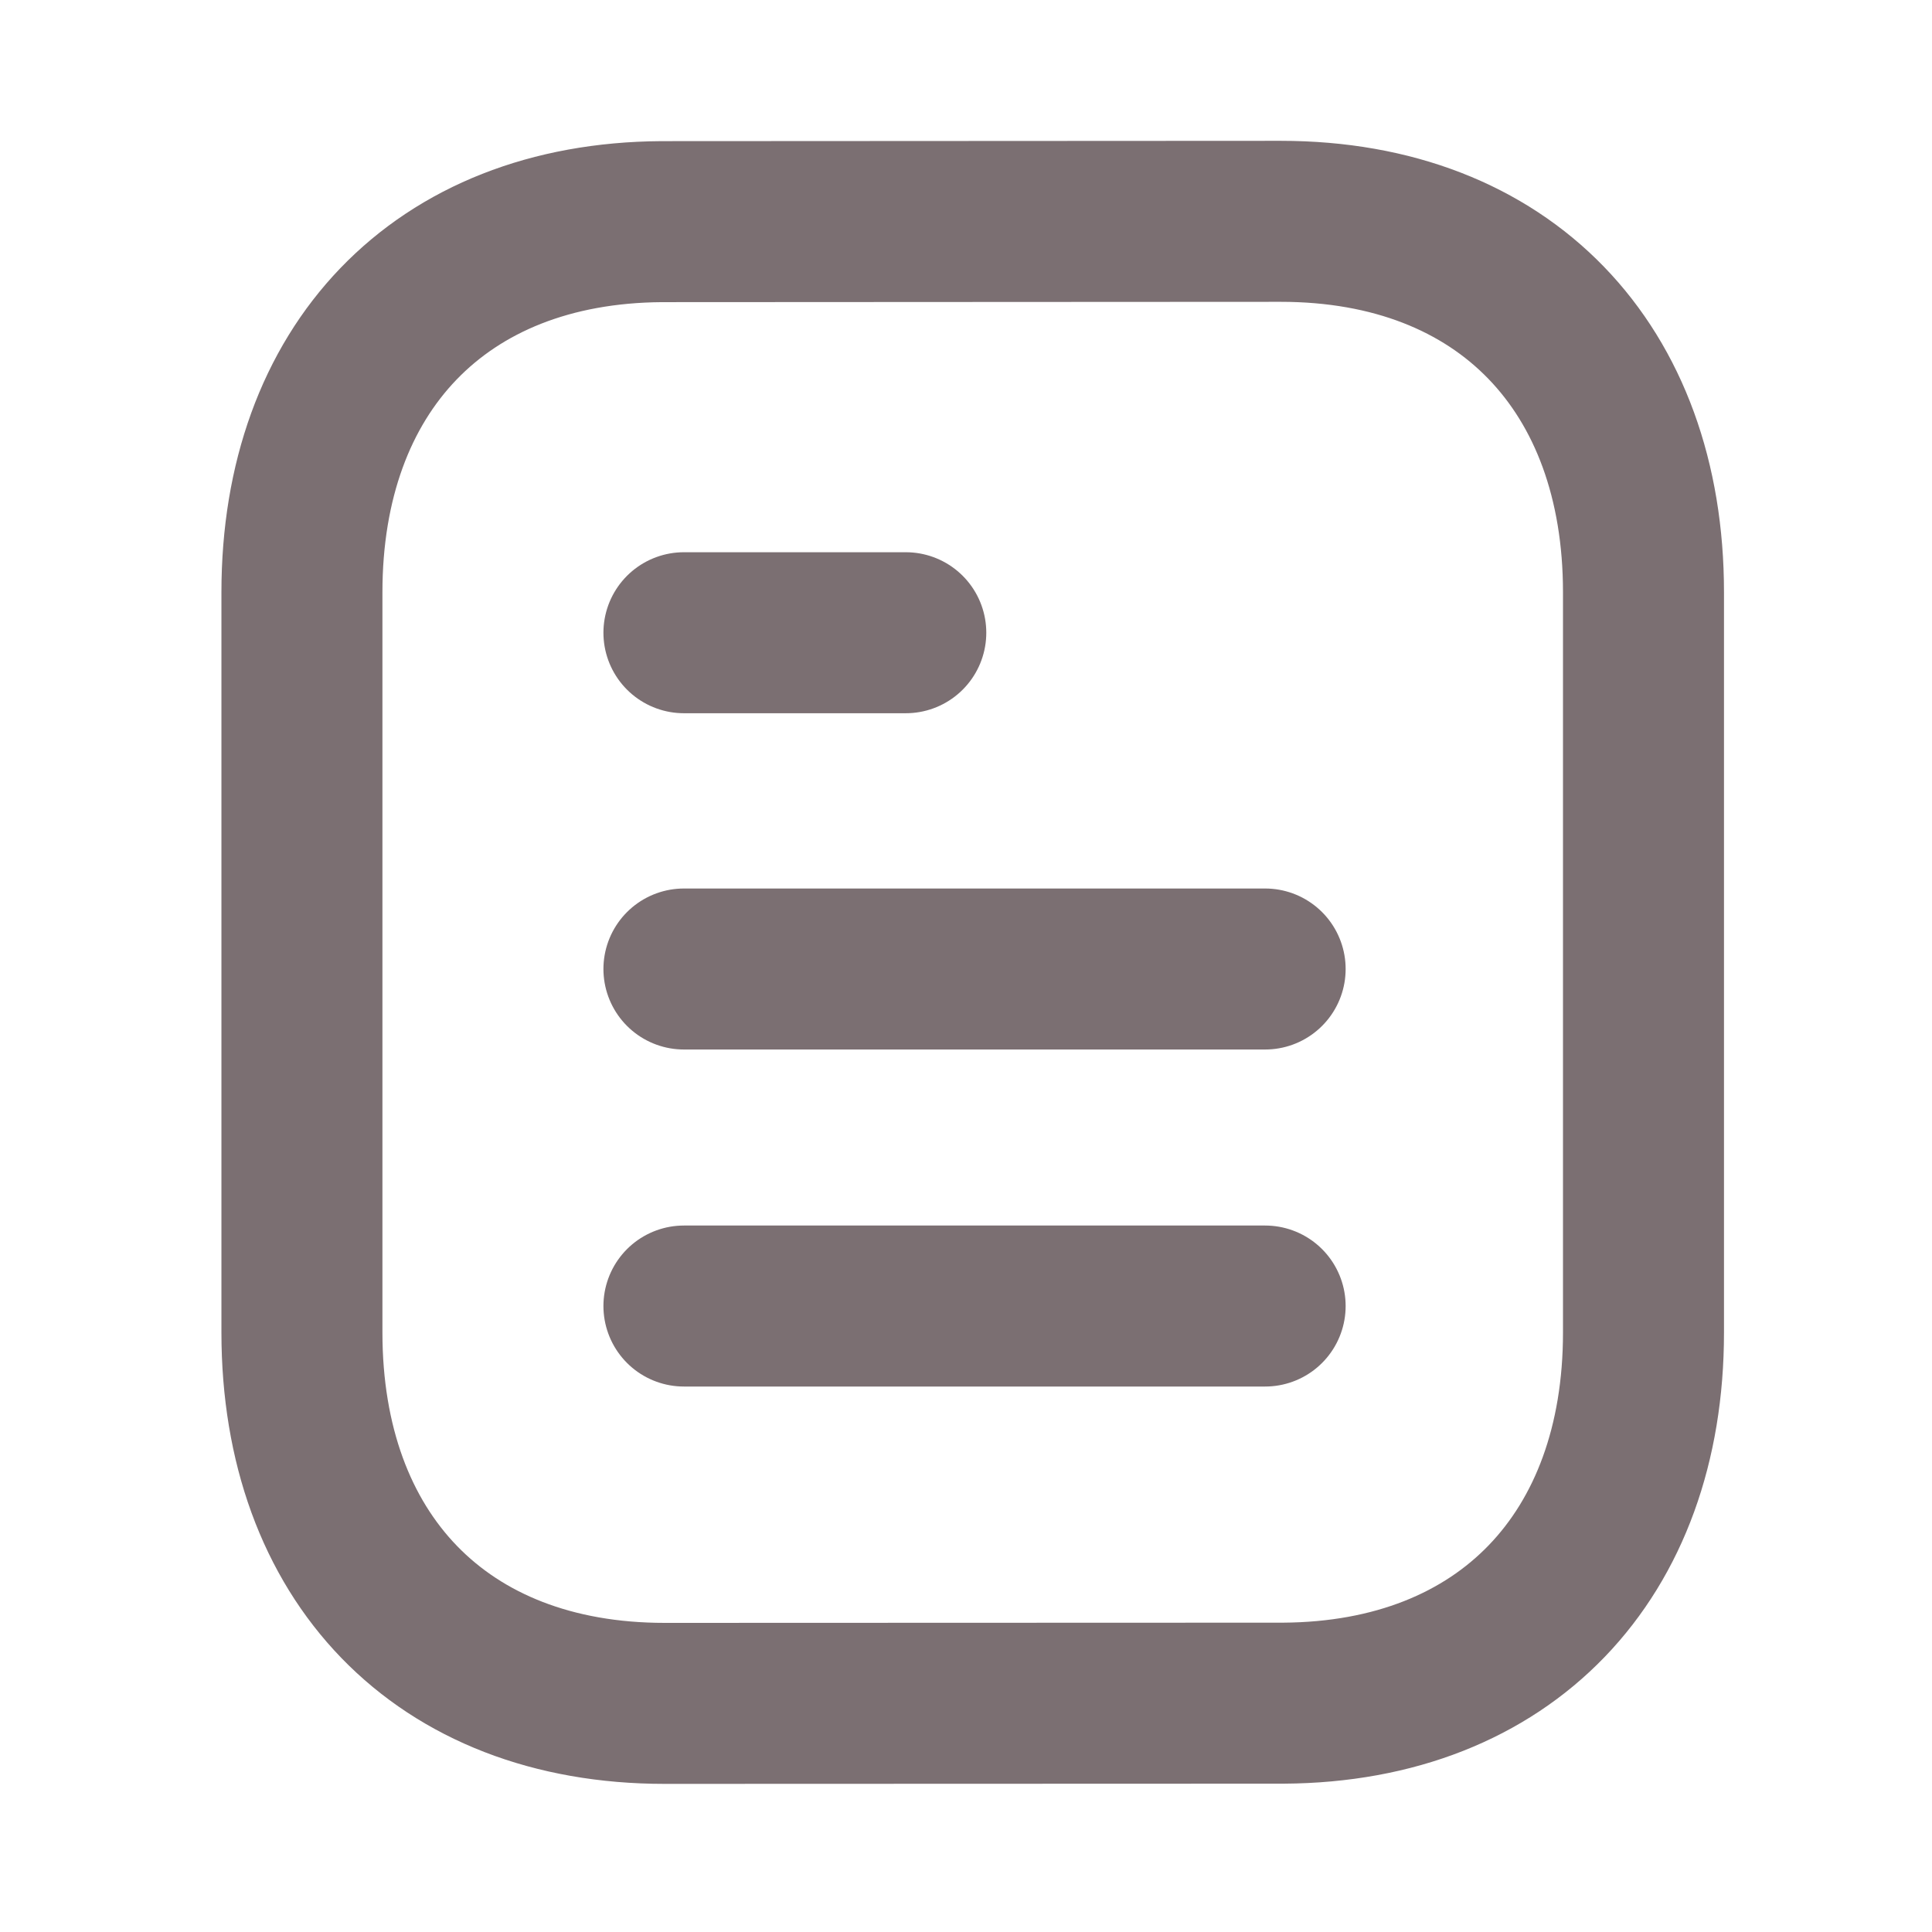 <svg width="18" height="18" fill="none" xmlns="http://www.w3.org/2000/svg"><path d="M11.787 12.168H6.372m5.415-3.14H6.372m2.067-3.133H6.372" stroke="#7B6F72" stroke-width="1.5" stroke-linecap="round" stroke-linejoin="round"/><path clip-rule="evenodd" d="m11.931 2.062-5.766.003c-2.07.013-3.352 1.375-3.352 3.453v6.897c0 2.088 1.291 3.455 3.38 3.455l5.766-.002c2.07-.013 3.353-1.376 3.353-3.453V5.518c0-2.088-1.292-3.456-3.38-3.456Z" stroke="#7B6F72" stroke-width="1.5" stroke-linecap="round" stroke-linejoin="round"/></svg>